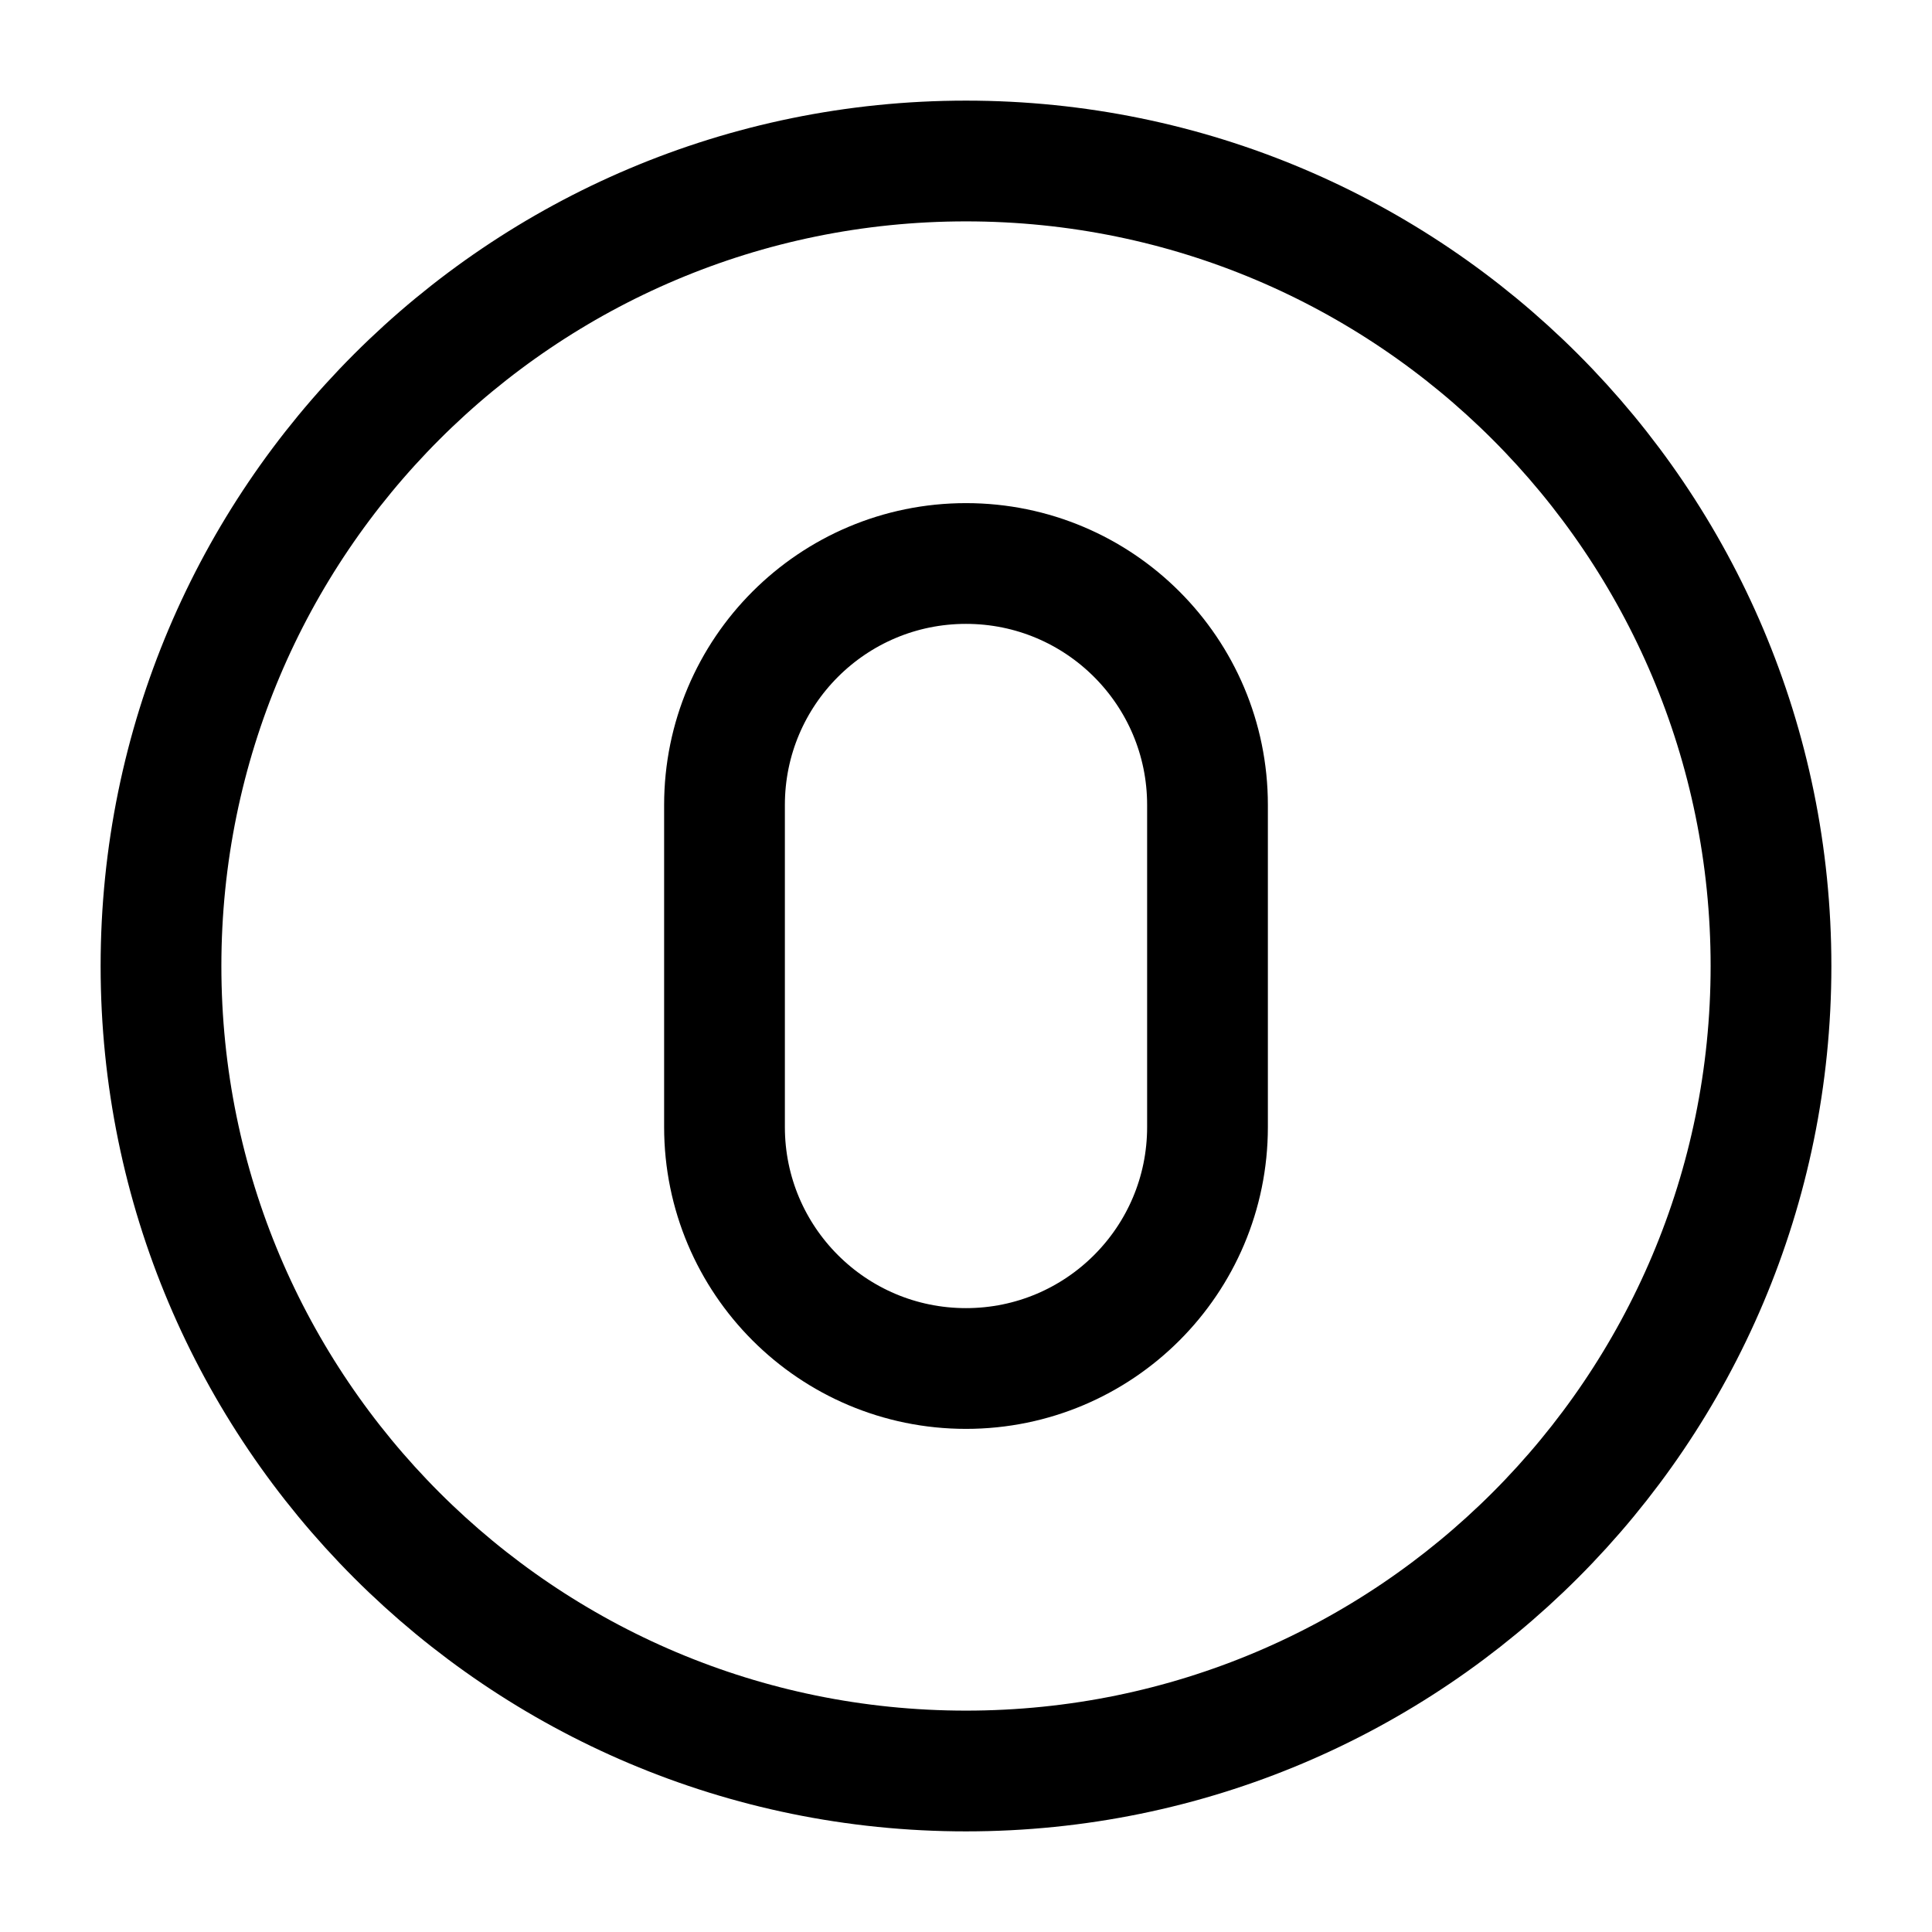 <svg viewBox="0 0 24 24" fill="none" xmlns="http://www.w3.org/2000/svg"><path d="M22 12C22 17.523 17.523 22 12 22C6.477 22 2 17.523 2 12C2 6.477 6.477 2 12 2C17.523 2 22 6.477 22 12Z" stroke="currentColor" stroke-width="1.5" stroke-linecap="round" stroke-linejoin="round"/><path d="M15 14V10C15 8.343 13.657 7 12 7C10.343 7 9 8.343 9 10V14C9 15.657 10.343 17 12 17C13.657 17 15 15.657 15 14Z" stroke="currentColor" stroke-width="1.5" stroke-linecap="round" stroke-linejoin="round"/></svg>